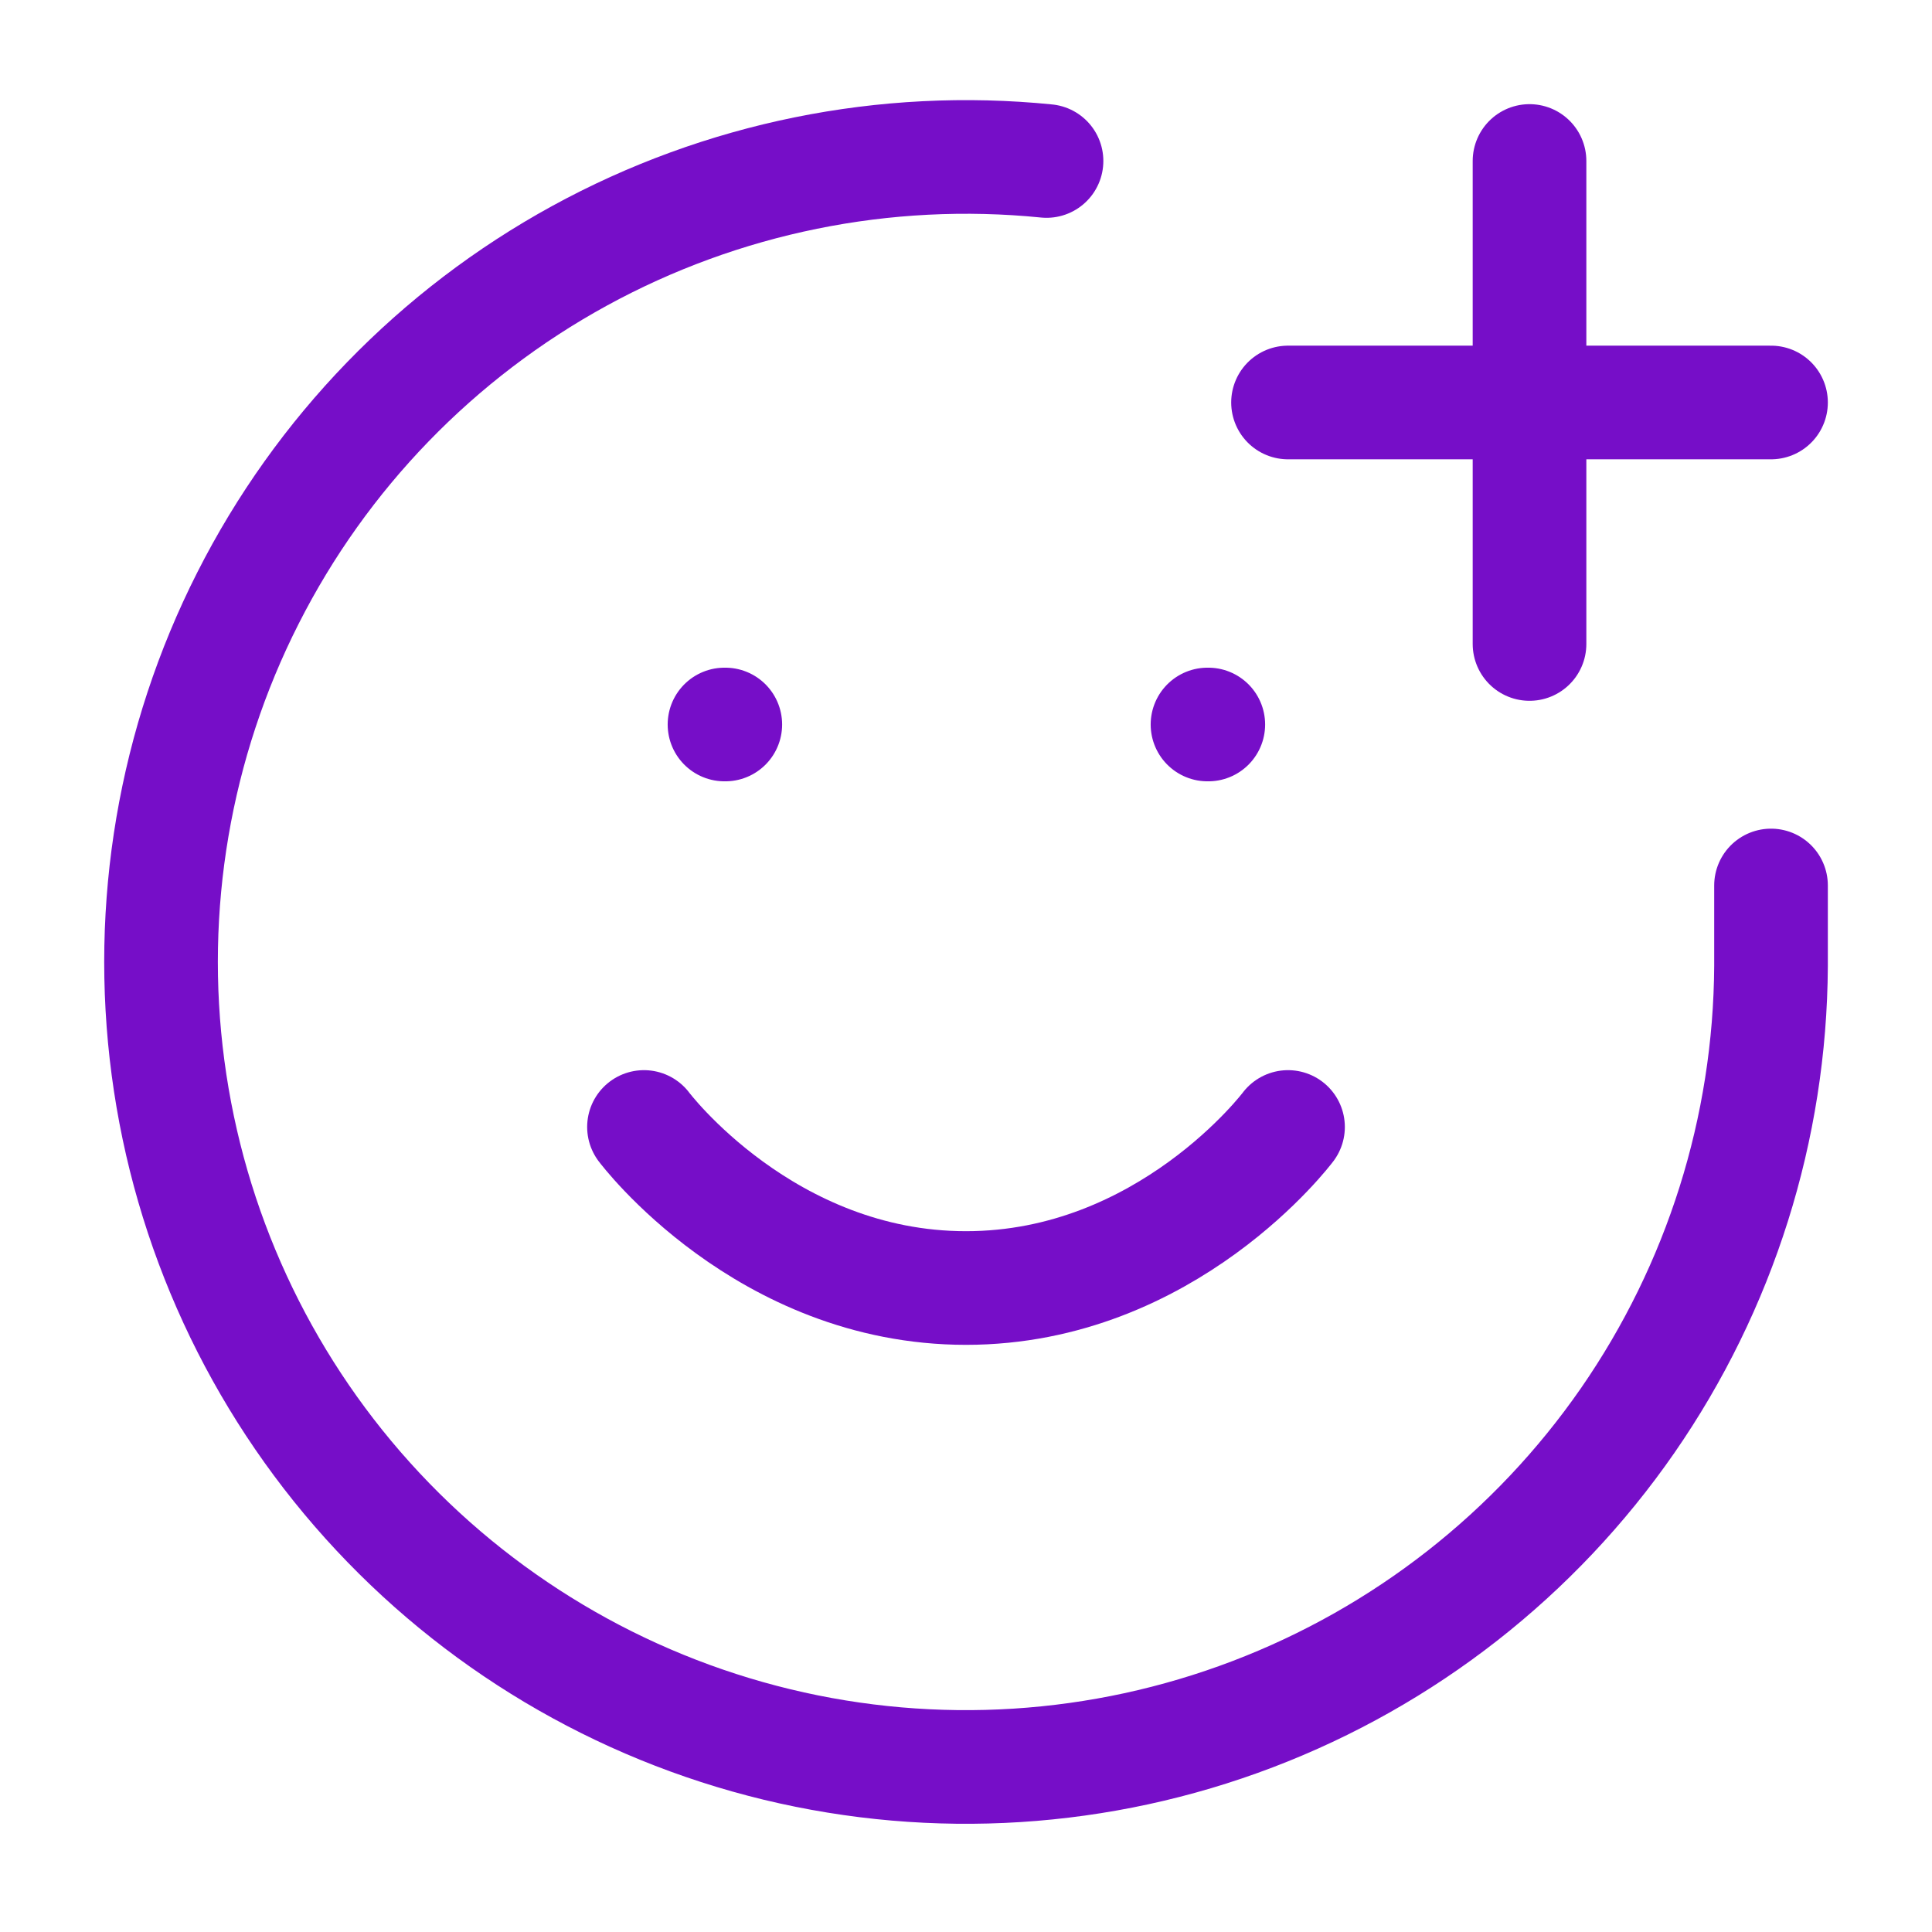 <svg width="34" height="34" viewBox="0 0 34 34" fill="none" xmlns="http://www.w3.org/2000/svg">
<path d="M31.167 15.583V17C31.152 19.859 30.273 22.647 28.645 24.998C27.016 27.348 24.715 29.15 22.042 30.168C19.37 31.186 16.453 31.371 13.674 30.7C10.894 30.028 8.383 28.531 6.47 26.406C4.557 24.281 3.332 21.626 2.957 18.792C2.581 15.957 3.071 13.075 4.364 10.525C5.656 7.974 7.69 5.875 10.198 4.502C12.707 3.129 15.572 2.547 18.417 2.833" stroke="#760EC8" stroke-width="2" stroke-linecap="round" stroke-linejoin="round"/>
<path d="M11.333 19.833C11.333 19.833 13.458 22.667 17 22.667C20.542 22.667 22.667 19.833 22.667 19.833" stroke="#760EC8" stroke-width="2" stroke-linecap="round" stroke-linejoin="round"/>
<path d="M12.75 12.75H12.764" stroke="#760EC8" stroke-width="2" stroke-linecap="round" stroke-linejoin="round"/>
<path d="M21.25 12.75H21.264" stroke="#760EC8" stroke-width="2" stroke-linecap="round" stroke-linejoin="round"/>
<path d="M22.667 7.083H31.167" stroke="#760EC8" stroke-width="2" stroke-linecap="round" stroke-linejoin="round"/>
<path d="M26.917 2.833V11.333" stroke="#760EC8" stroke-width="2" stroke-linecap="round" stroke-linejoin="round"/>
</svg>

